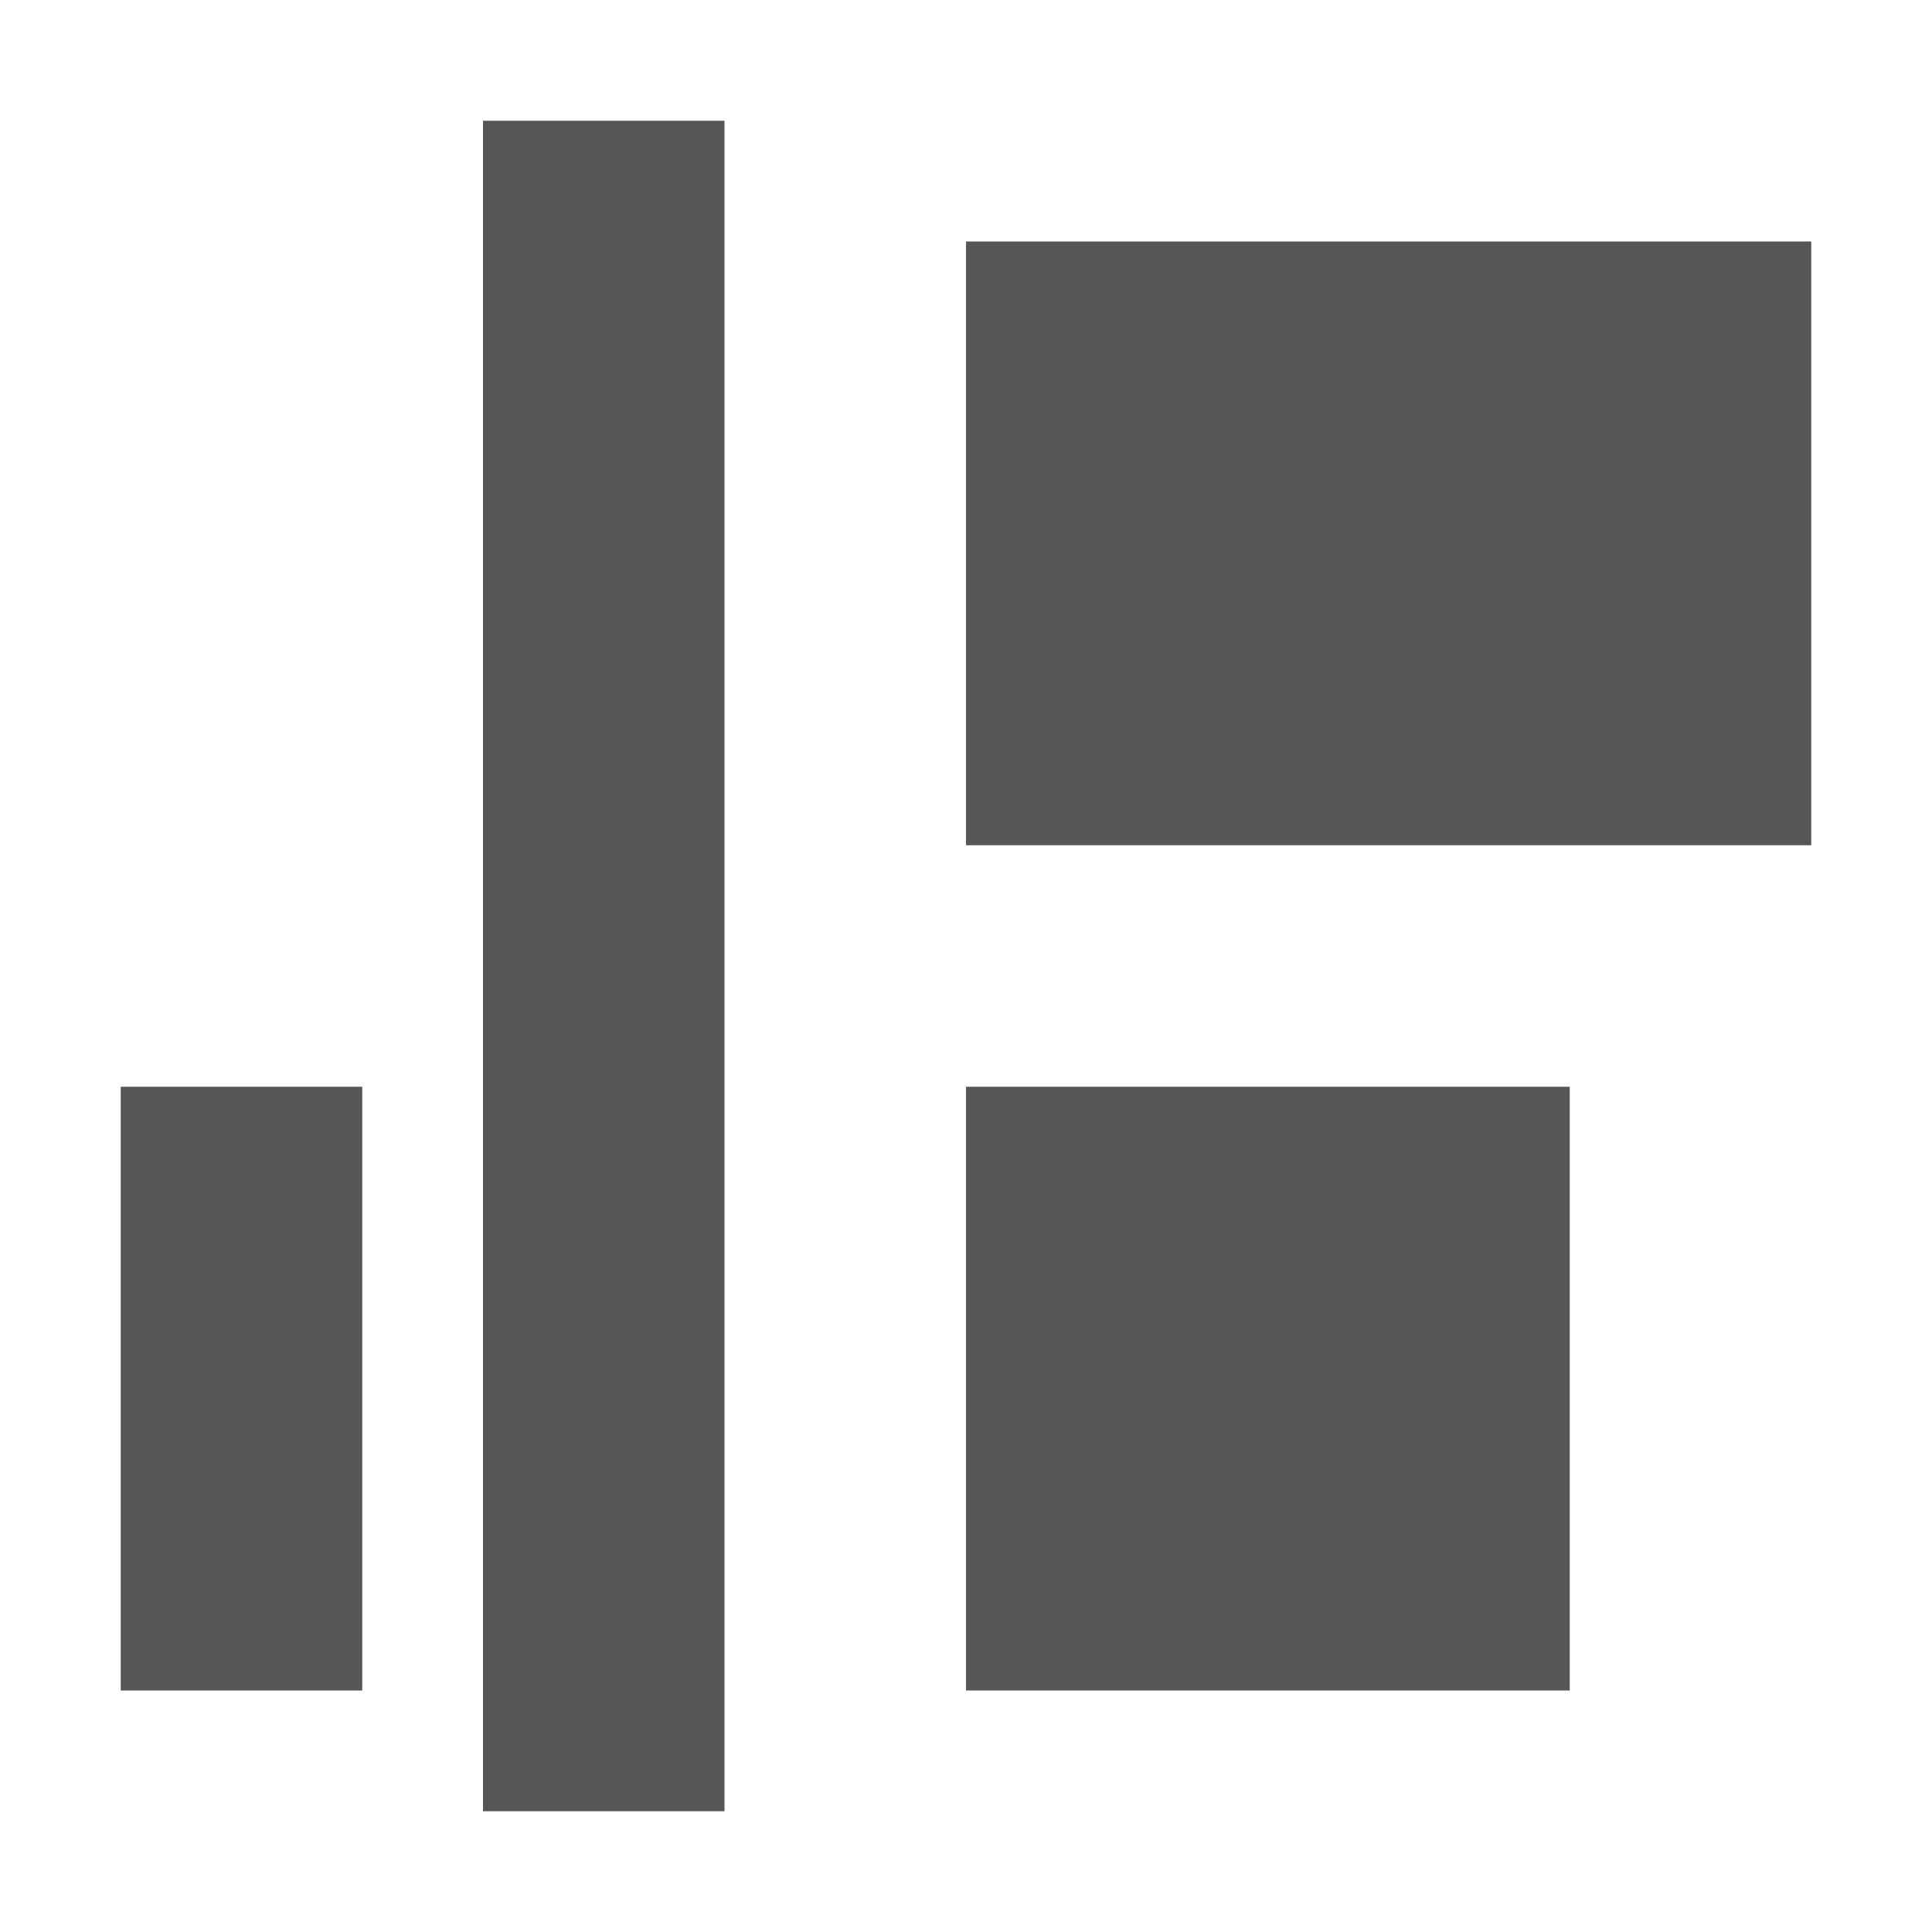 <svg xmlns="http://www.w3.org/2000/svg" width="16" height="16"><defs><style id="current-color-scheme" type="text/css"></style></defs><path d="M4 1v14h2V1H4zm4 1v5h7V2H8zM1 9v5h2V9H1zm7 0v5h5V9H8z" fill="currentColor" color="#565656"/></svg>